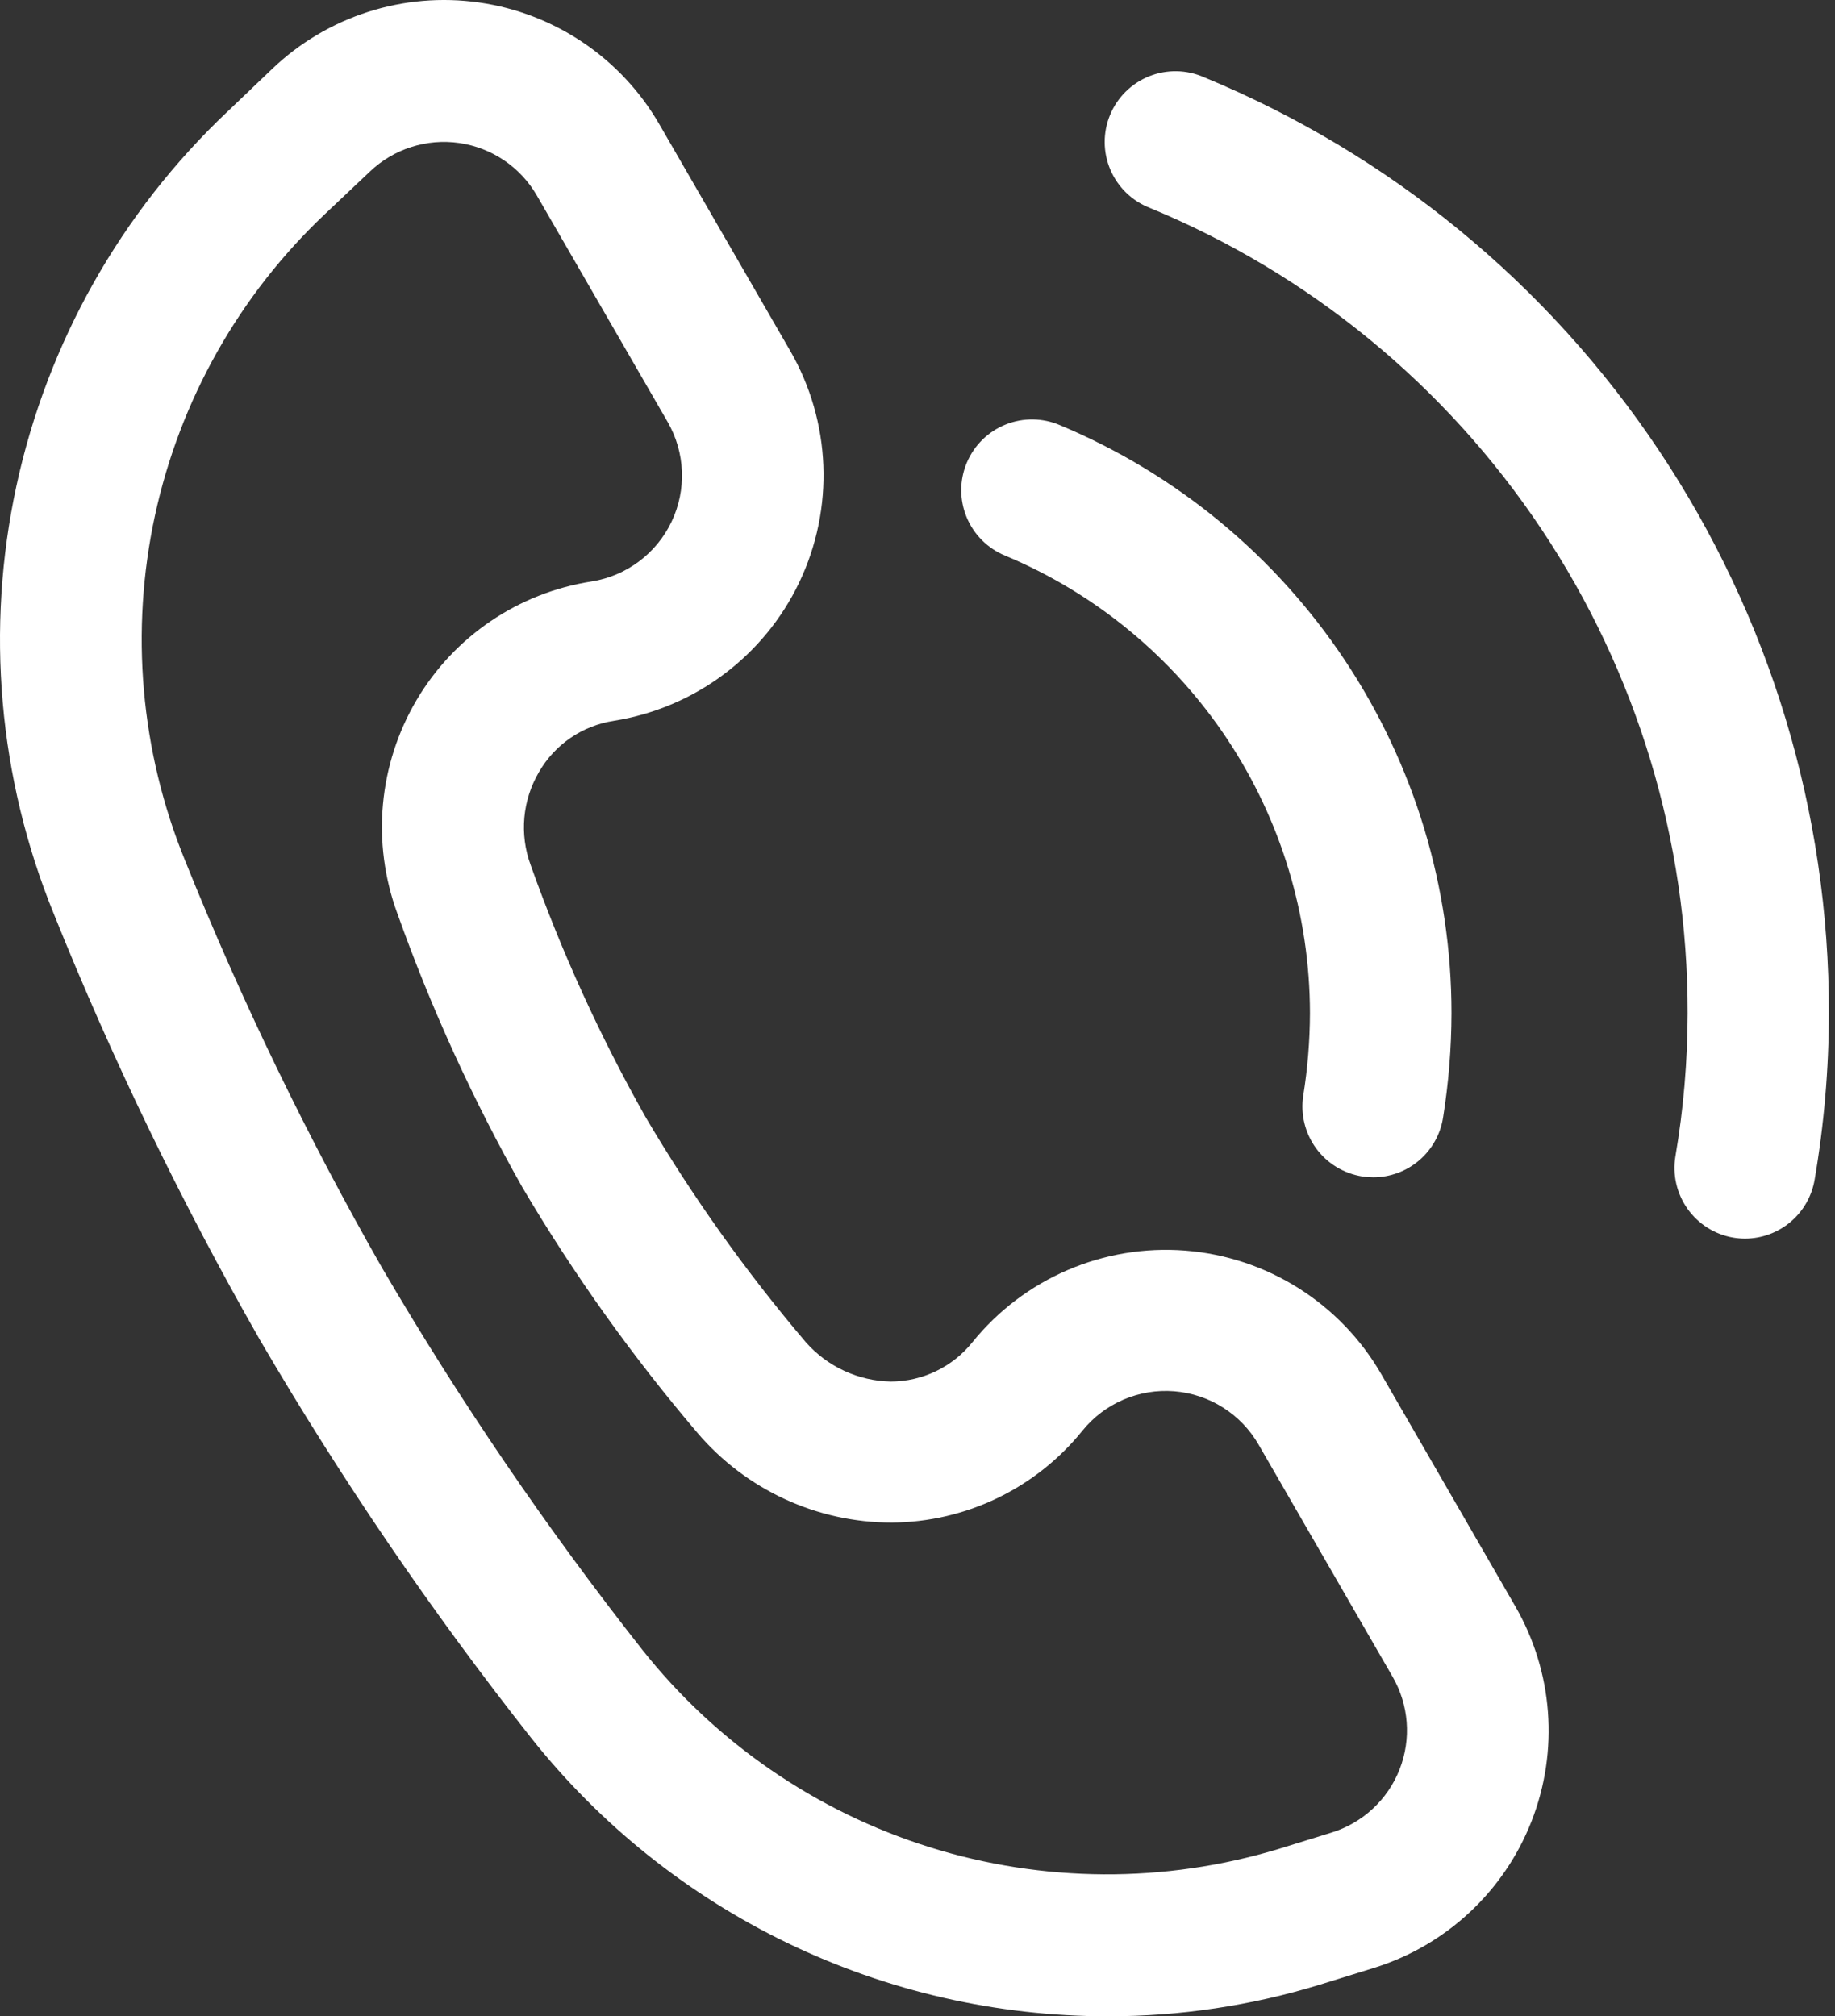 <svg width="192" height="211" viewBox="0 0 192 211" fill="none" xmlns="http://www.w3.org/2000/svg">
<rect x="0" y="0" width="192" height="211" fill="#333333" stroke="none"/>
<path d="M64.219 75.432C72.684 74.09 79.946 68.666 83.636 60.929C87.325 53.191 86.967 44.135 82.68 36.712L68.997 13.019C65.005 6.099 58.054 1.395 50.146 0.263C42.238 -0.87 34.247 1.693 28.472 7.215L23.793 11.687H23.791C12.659 22.213 4.965 35.858 1.722 50.832C-1.52 65.807 -0.163 81.412 5.616 95.6C11.779 110.935 18.983 125.831 27.177 140.186C35.643 154.69 45.106 168.588 55.502 181.776C62.716 190.896 71.903 198.262 82.372 203.323C92.842 208.384 104.321 211.008 115.948 211C123.456 211.003 130.924 209.889 138.101 207.691L143.738 205.944C151.293 203.601 157.37 197.949 160.251 190.582C163.133 183.218 162.505 174.941 158.547 168.094L144.528 143.809C140.244 136.383 132.577 131.546 124.031 130.873C115.485 130.2 107.155 133.779 101.762 140.442C99.683 143.049 96.535 144.569 93.203 144.579C89.795 144.513 86.573 143.019 84.318 140.462C78.054 133.099 72.44 125.207 67.535 116.878C62.783 108.451 58.764 99.633 55.521 90.519C54.339 87.306 54.663 83.734 56.399 80.784C58.055 77.905 60.934 75.935 64.217 75.434L64.219 75.432ZM41.572 95.58C45.105 105.506 49.488 115.107 54.673 124.28C60.026 133.345 66.149 141.933 72.975 149.946C78.049 155.903 85.48 159.335 93.303 159.335C101.06 159.286 108.383 155.756 113.255 149.72C115.579 146.847 119.169 145.305 122.852 145.594C126.535 145.885 129.84 147.971 131.686 151.171L145.705 175.456V175.457C147.414 178.407 147.686 181.976 146.445 185.152C145.204 188.327 142.584 190.765 139.327 191.774L133.779 193.492V193.493C121.856 197.096 109.125 197.028 97.242 193.297C85.359 189.566 74.875 182.346 67.151 172.573C57.194 159.927 48.119 146.606 39.994 132.71C32.15 118.966 25.253 104.705 19.35 90.023C14.692 78.587 13.6 66.008 16.216 53.938C18.832 41.87 25.035 30.873 34.011 22.39L38.7 17.957C41.191 15.579 44.636 14.475 48.046 14.964C51.456 15.453 54.452 17.481 56.174 20.464L69.857 44.157C71.703 47.357 71.857 51.261 70.267 54.596C68.677 57.931 65.549 60.27 61.899 60.851C54.252 62.033 47.536 66.58 43.597 73.242C39.602 80.006 38.861 88.209 41.572 95.582L41.572 95.58Z" fill="white"/>
<path d="M142.542 123.114C142.923 123.172 143.304 123.202 143.688 123.203C145.455 123.202 147.162 122.57 148.5 121.42C149.841 120.27 150.725 118.678 150.994 116.934C151.571 113.323 151.865 109.672 151.872 106.015C151.872 92.866 147.985 80.011 140.698 69.067C133.413 58.121 123.054 49.575 110.923 44.501C109.11 43.717 107.059 43.689 105.226 44.425C103.391 45.16 101.928 46.598 101.16 48.419C100.393 50.239 100.383 52.29 101.137 54.116C101.889 55.944 103.34 57.394 105.166 58.144C114.61 62.091 122.677 68.741 128.352 77.26C134.026 85.776 137.057 95.78 137.064 106.015C137.057 108.909 136.822 111.796 136.363 114.654C136.062 116.594 136.545 118.576 137.703 120.163C138.862 121.749 140.602 122.81 142.543 123.115L142.542 123.114Z" fill="white"/>
<path d="M181.34 129.511C181.75 129.581 182.166 129.617 182.583 129.619C184.33 129.615 186.02 128.994 187.354 127.865C188.686 126.736 189.577 125.171 189.869 123.449C190.856 117.689 191.355 111.858 191.36 106.014C191.395 85.049 185.2 64.547 173.56 47.111C161.92 29.675 145.362 16.09 125.983 8.084C124.16 7.277 122.091 7.241 120.24 7.981C118.391 8.722 116.917 10.176 116.153 12.017C115.388 13.857 115.399 15.928 116.181 17.76C116.963 19.593 118.45 21.034 120.308 21.756C136.986 28.642 151.24 40.331 161.259 55.338C171.28 70.345 176.611 87.991 176.58 106.033C176.573 111.046 176.147 116.049 175.306 120.991C174.982 122.919 175.434 124.898 176.565 126.494C177.695 128.091 179.411 129.175 181.338 129.511L181.34 129.511Z" fill="white"/>
</svg>
